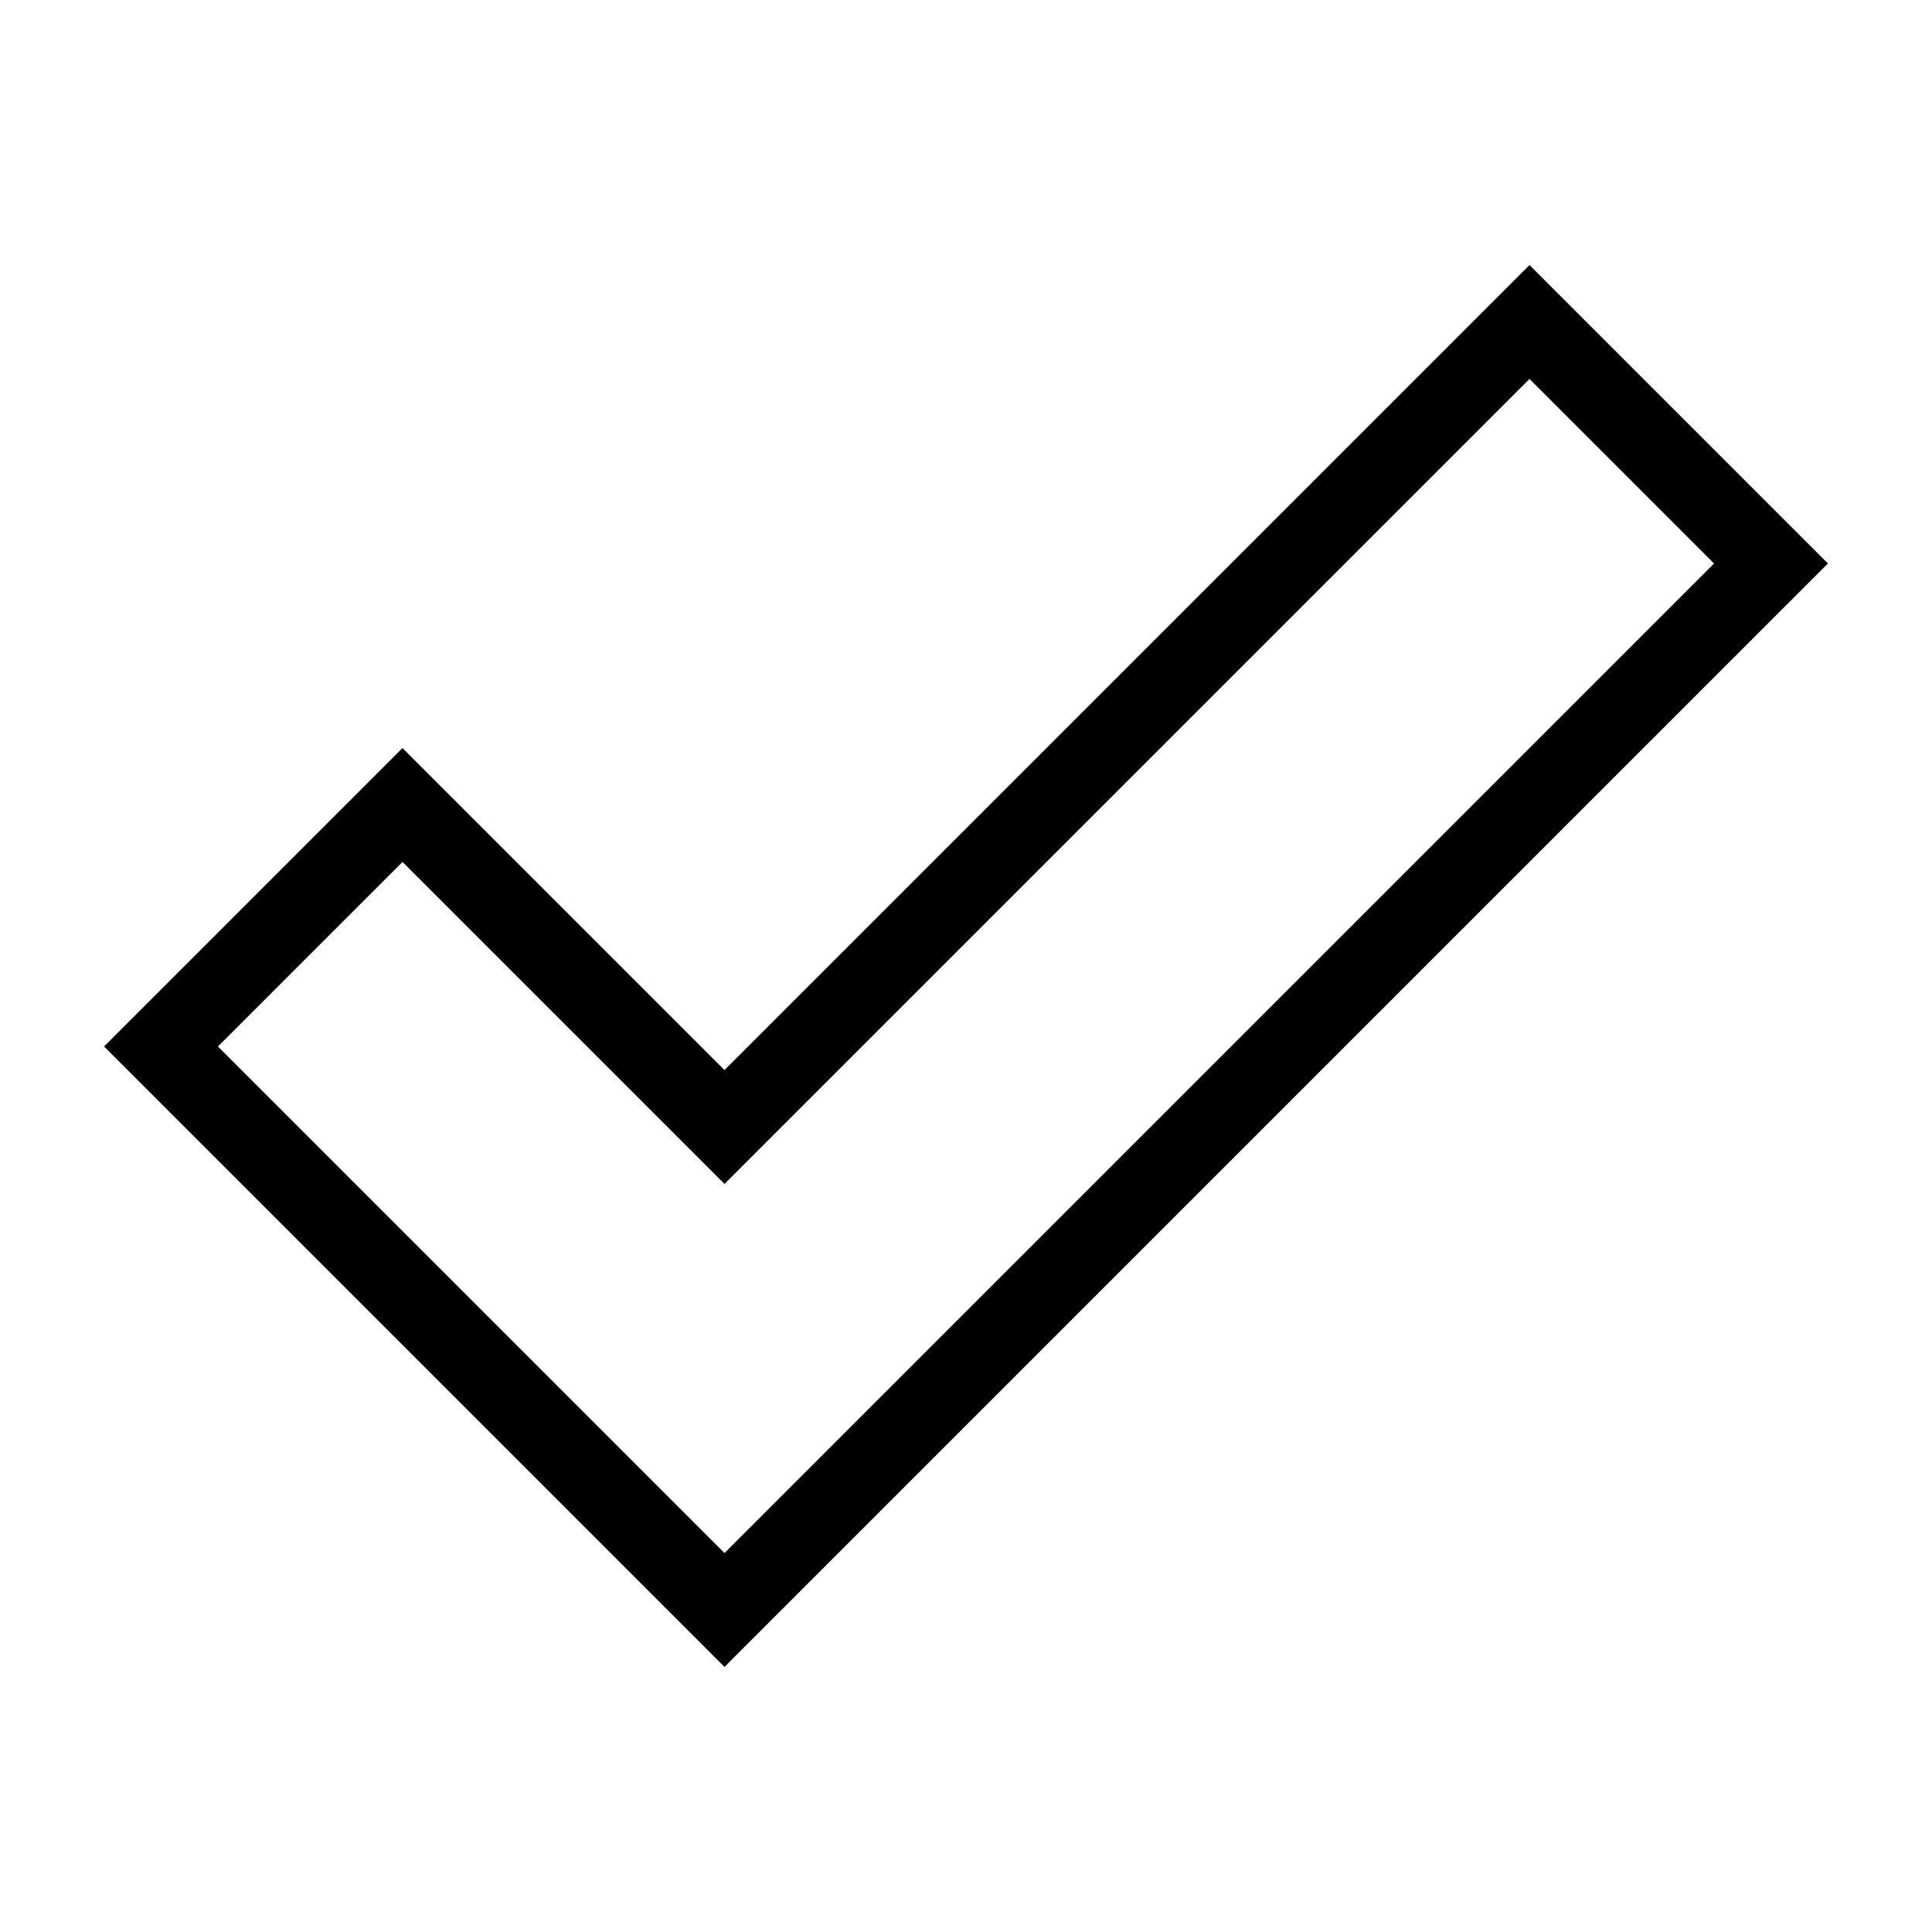 <svg id="nc_icon" xmlns="http://www.w3.org/2000/svg" xml:space="preserve" viewBox="0 0 24 24"><path fill="none" stroke="currentColor" stroke-linecap="square" stroke-miterlimit="10" d="m9 20-7-7 3-3 4 4L19 4l3 3z" class="nc-icon-wrapper" vector-effect="non-scaling-stroke"/></svg>
